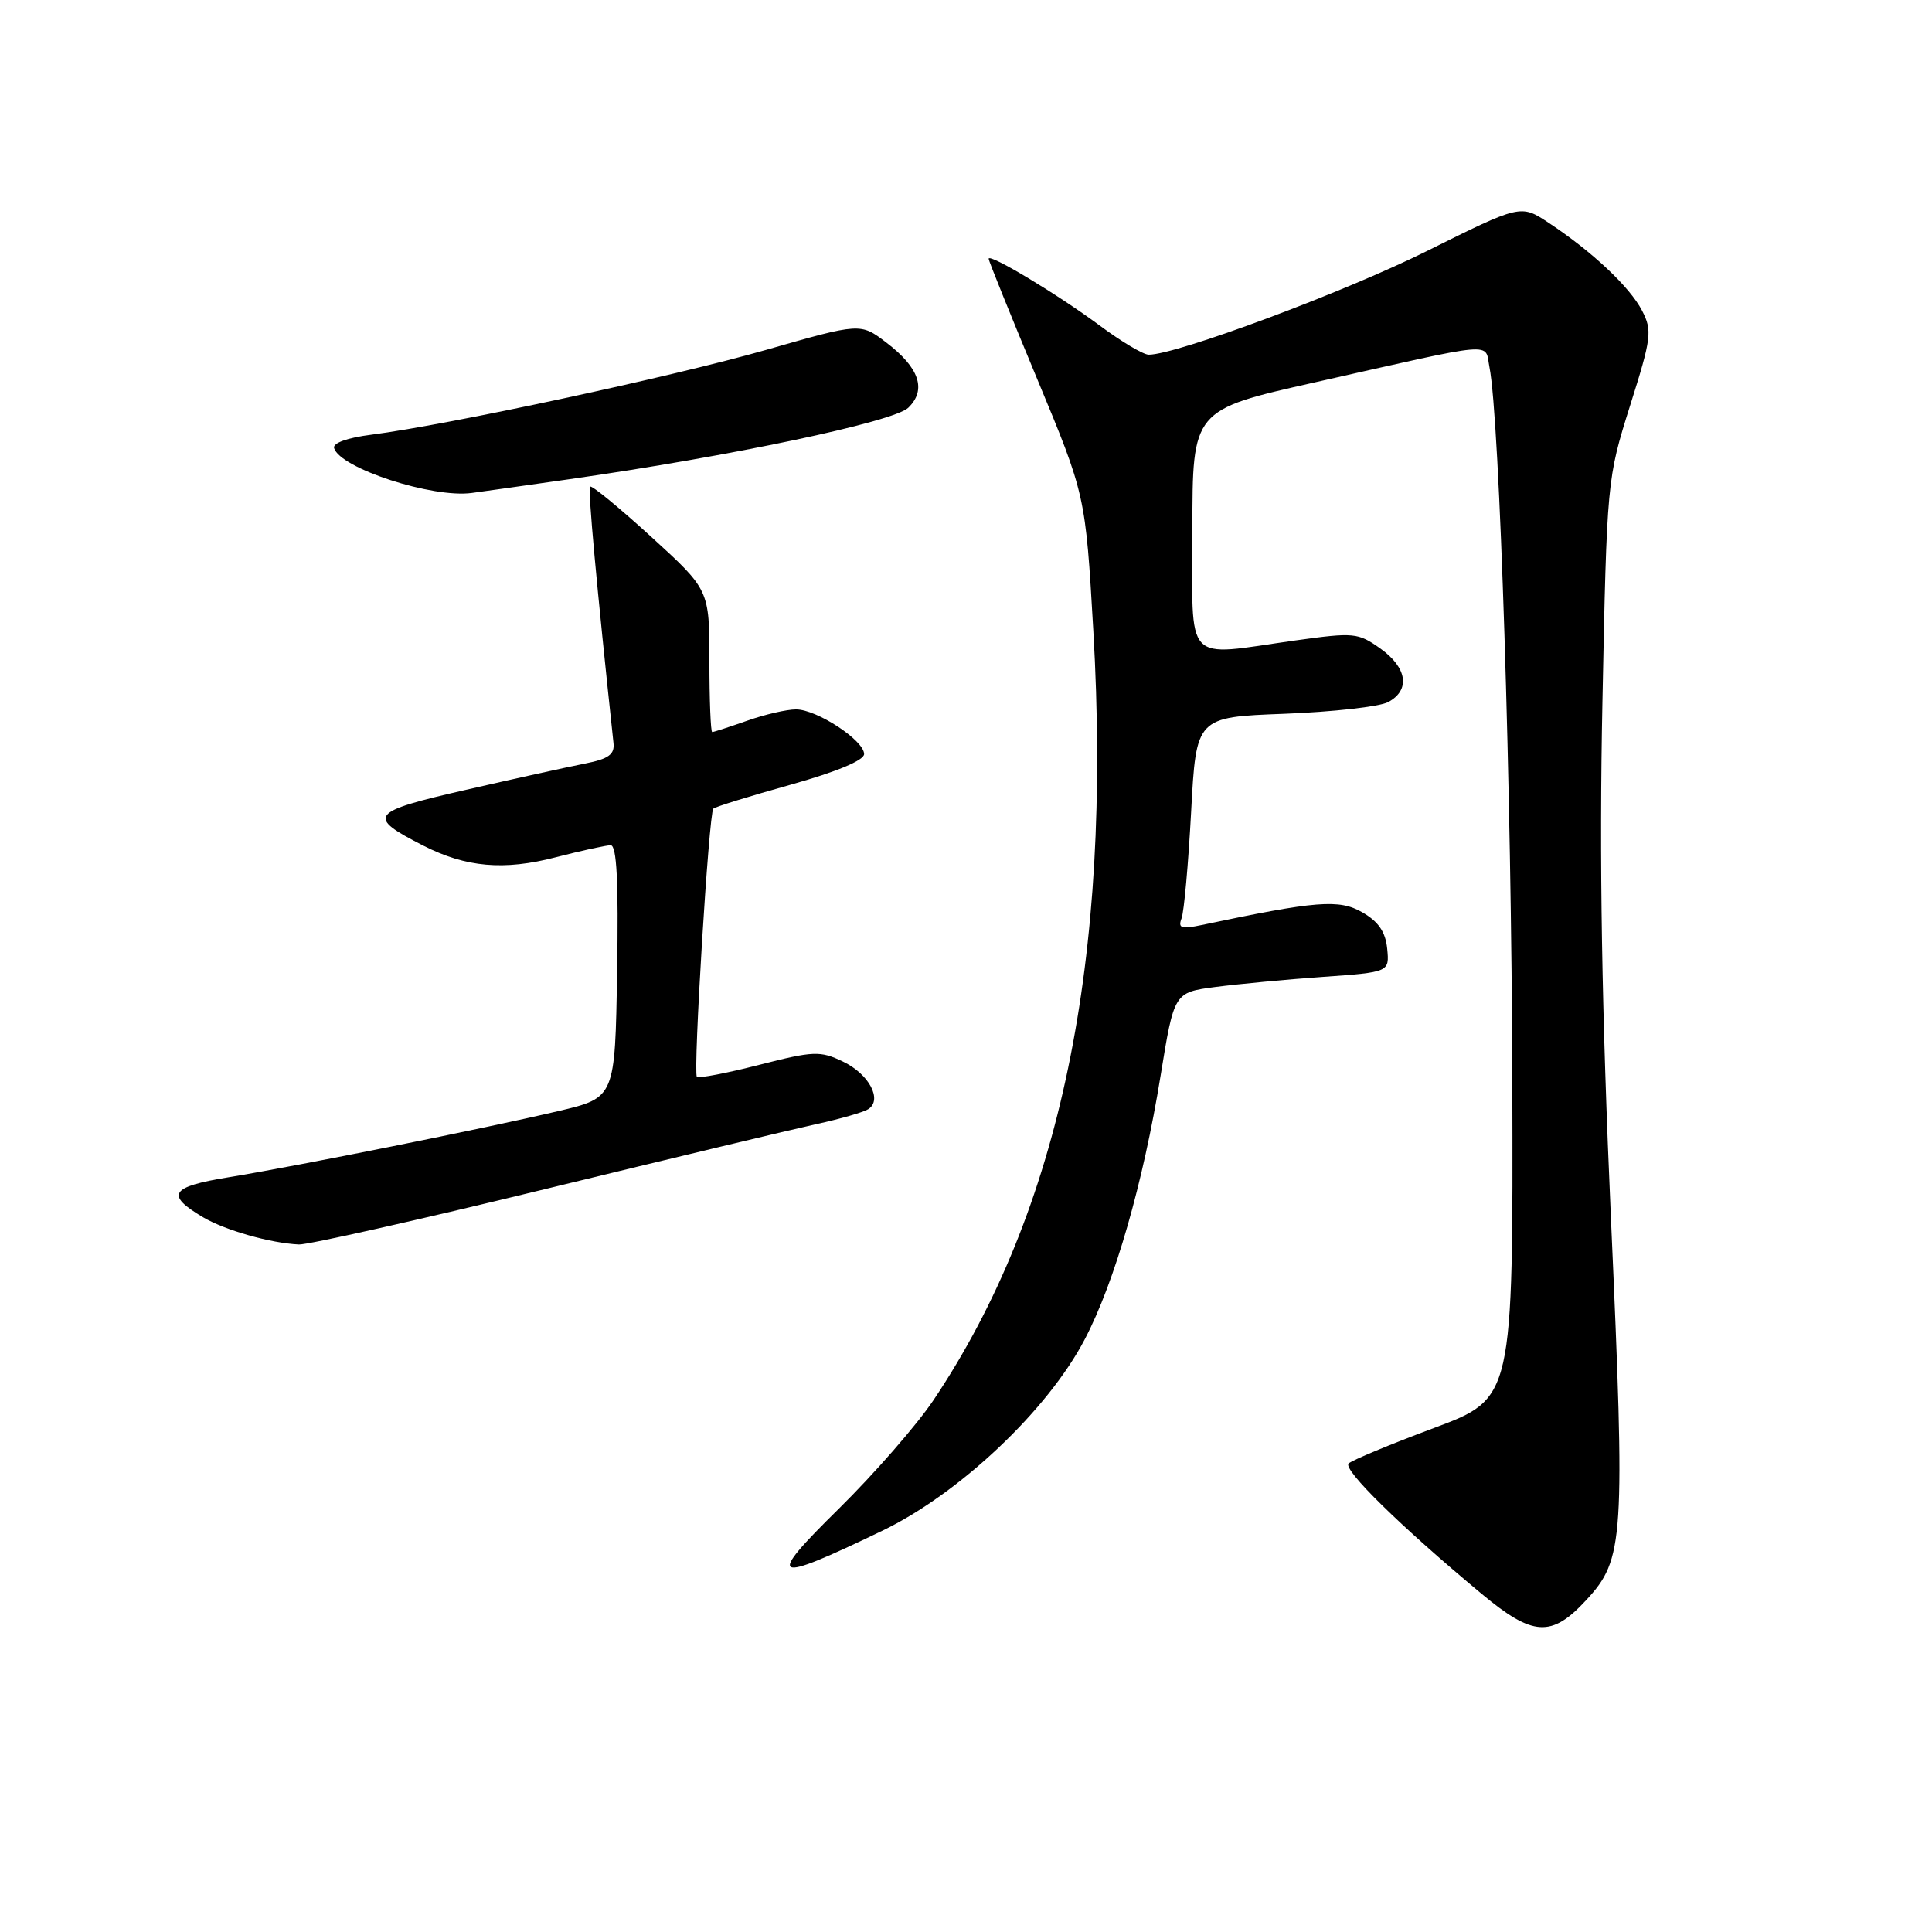<?xml version="1.0" encoding="UTF-8" standalone="no"?>
<!DOCTYPE svg PUBLIC "-//W3C//DTD SVG 1.1//EN" "http://www.w3.org/Graphics/SVG/1.1/DTD/svg11.dtd" >
<svg xmlns="http://www.w3.org/2000/svg" xmlns:xlink="http://www.w3.org/1999/xlink" version="1.1" viewBox="0 0 256 256">
 <g >
 <path fill="currentColor"
d=" M 210.20 212.00 C 215.20 206.59 215.36 204.12 213.46 161.52 C 212.23 133.78 211.90 113.97 212.33 93.00 C 212.92 63.63 212.94 63.46 215.99 53.76 C 218.84 44.75 218.95 43.81 217.58 41.16 C 215.97 38.03 210.93 33.30 205.17 29.50 C 201.50 27.08 201.50 27.08 189.00 33.30 C 178.04 38.75 155.87 47.01 152.21 47.00 C 151.50 47.00 148.57 45.26 145.71 43.13 C 140.11 38.98 131.00 33.50 131.00 34.29 C 131.00 34.56 133.89 41.71 137.42 50.19 C 143.83 65.60 143.83 65.60 144.87 83.55 C 147.39 127.24 140.51 160.41 123.71 185.50 C 121.50 188.80 115.85 195.28 111.15 199.91 C 101.38 209.53 102.16 209.93 116.87 202.85 C 127.14 197.91 138.84 186.85 143.75 177.44 C 147.72 169.84 151.48 156.76 153.79 142.50 C 155.58 131.50 155.58 131.50 161.04 130.78 C 164.04 130.39 170.46 129.78 175.31 129.44 C 184.11 128.81 184.11 128.81 183.81 125.70 C 183.59 123.48 182.65 122.11 180.50 120.88 C 177.43 119.12 174.45 119.36 159.23 122.57 C 156.52 123.14 156.07 122.99 156.56 121.69 C 156.89 120.84 157.46 114.48 157.83 107.58 C 158.50 95.02 158.50 95.02 170.19 94.58 C 176.62 94.33 182.81 93.64 183.94 93.03 C 186.91 91.44 186.47 88.47 182.90 85.93 C 179.95 83.83 179.41 83.78 171.65 84.86 C 156.66 86.96 158.00 88.41 158.00 70.16 C 158.00 54.31 158.00 54.31 174.25 50.66 C 198.77 45.14 196.70 45.32 197.36 48.65 C 198.72 55.47 200.29 104.80 200.39 143.40 C 200.50 185.30 200.50 185.30 190.00 189.22 C 184.22 191.38 179.14 193.49 178.70 193.92 C 177.89 194.71 185.58 202.25 196.31 211.18 C 203.13 216.86 205.59 217.00 210.20 212.00 Z  M 72.11 157.59 C 88.82 153.52 105.05 149.63 108.17 148.95 C 111.29 148.27 114.37 147.39 115.03 146.98 C 116.99 145.77 115.16 142.30 111.67 140.65 C 108.67 139.22 107.79 139.26 100.59 141.10 C 96.29 142.20 92.58 142.91 92.34 142.68 C 91.82 142.15 93.93 107.74 94.52 107.15 C 94.75 106.91 99.35 105.49 104.72 103.99 C 110.85 102.27 114.50 100.75 114.50 99.92 C 114.50 98.11 108.24 94.00 105.48 94.00 C 104.25 94.00 101.34 94.67 99.00 95.50 C 96.66 96.32 94.58 97.00 94.37 97.00 C 94.17 97.00 94.00 92.76 94.00 87.58 C 94.00 78.16 94.00 78.16 86.29 71.13 C 82.05 67.26 78.40 64.26 78.19 64.48 C 77.88 64.79 79.04 77.43 81.29 98.45 C 81.46 99.97 80.64 100.56 77.50 101.18 C 75.30 101.61 68.22 103.17 61.77 104.65 C 48.94 107.58 48.49 108.17 56.09 112.05 C 61.75 114.93 66.76 115.38 73.65 113.59 C 77.03 112.72 80.30 112.00 80.92 112.00 C 81.72 112.00 81.97 116.80 81.77 128.73 C 81.50 145.45 81.50 145.45 74.00 147.22 C 64.25 149.52 39.48 154.49 30.31 155.99 C 22.55 157.25 21.87 158.31 26.92 161.30 C 29.85 163.02 35.82 164.72 39.61 164.90 C 40.77 164.95 55.39 161.67 72.11 157.59 Z  M 75.50 63.49 C 96.84 60.45 118.41 55.90 120.35 54.03 C 122.81 51.65 121.83 48.73 117.44 45.39 C 114.02 42.78 114.02 42.78 101.48 46.37 C 89.04 49.93 59.36 56.30 49.21 57.60 C 46.03 58.00 44.06 58.71 44.27 59.38 C 45.08 62.05 57.29 66.02 62.50 65.32 C 63.60 65.18 69.45 64.35 75.50 63.49 Z "/>
</g>
</svg>